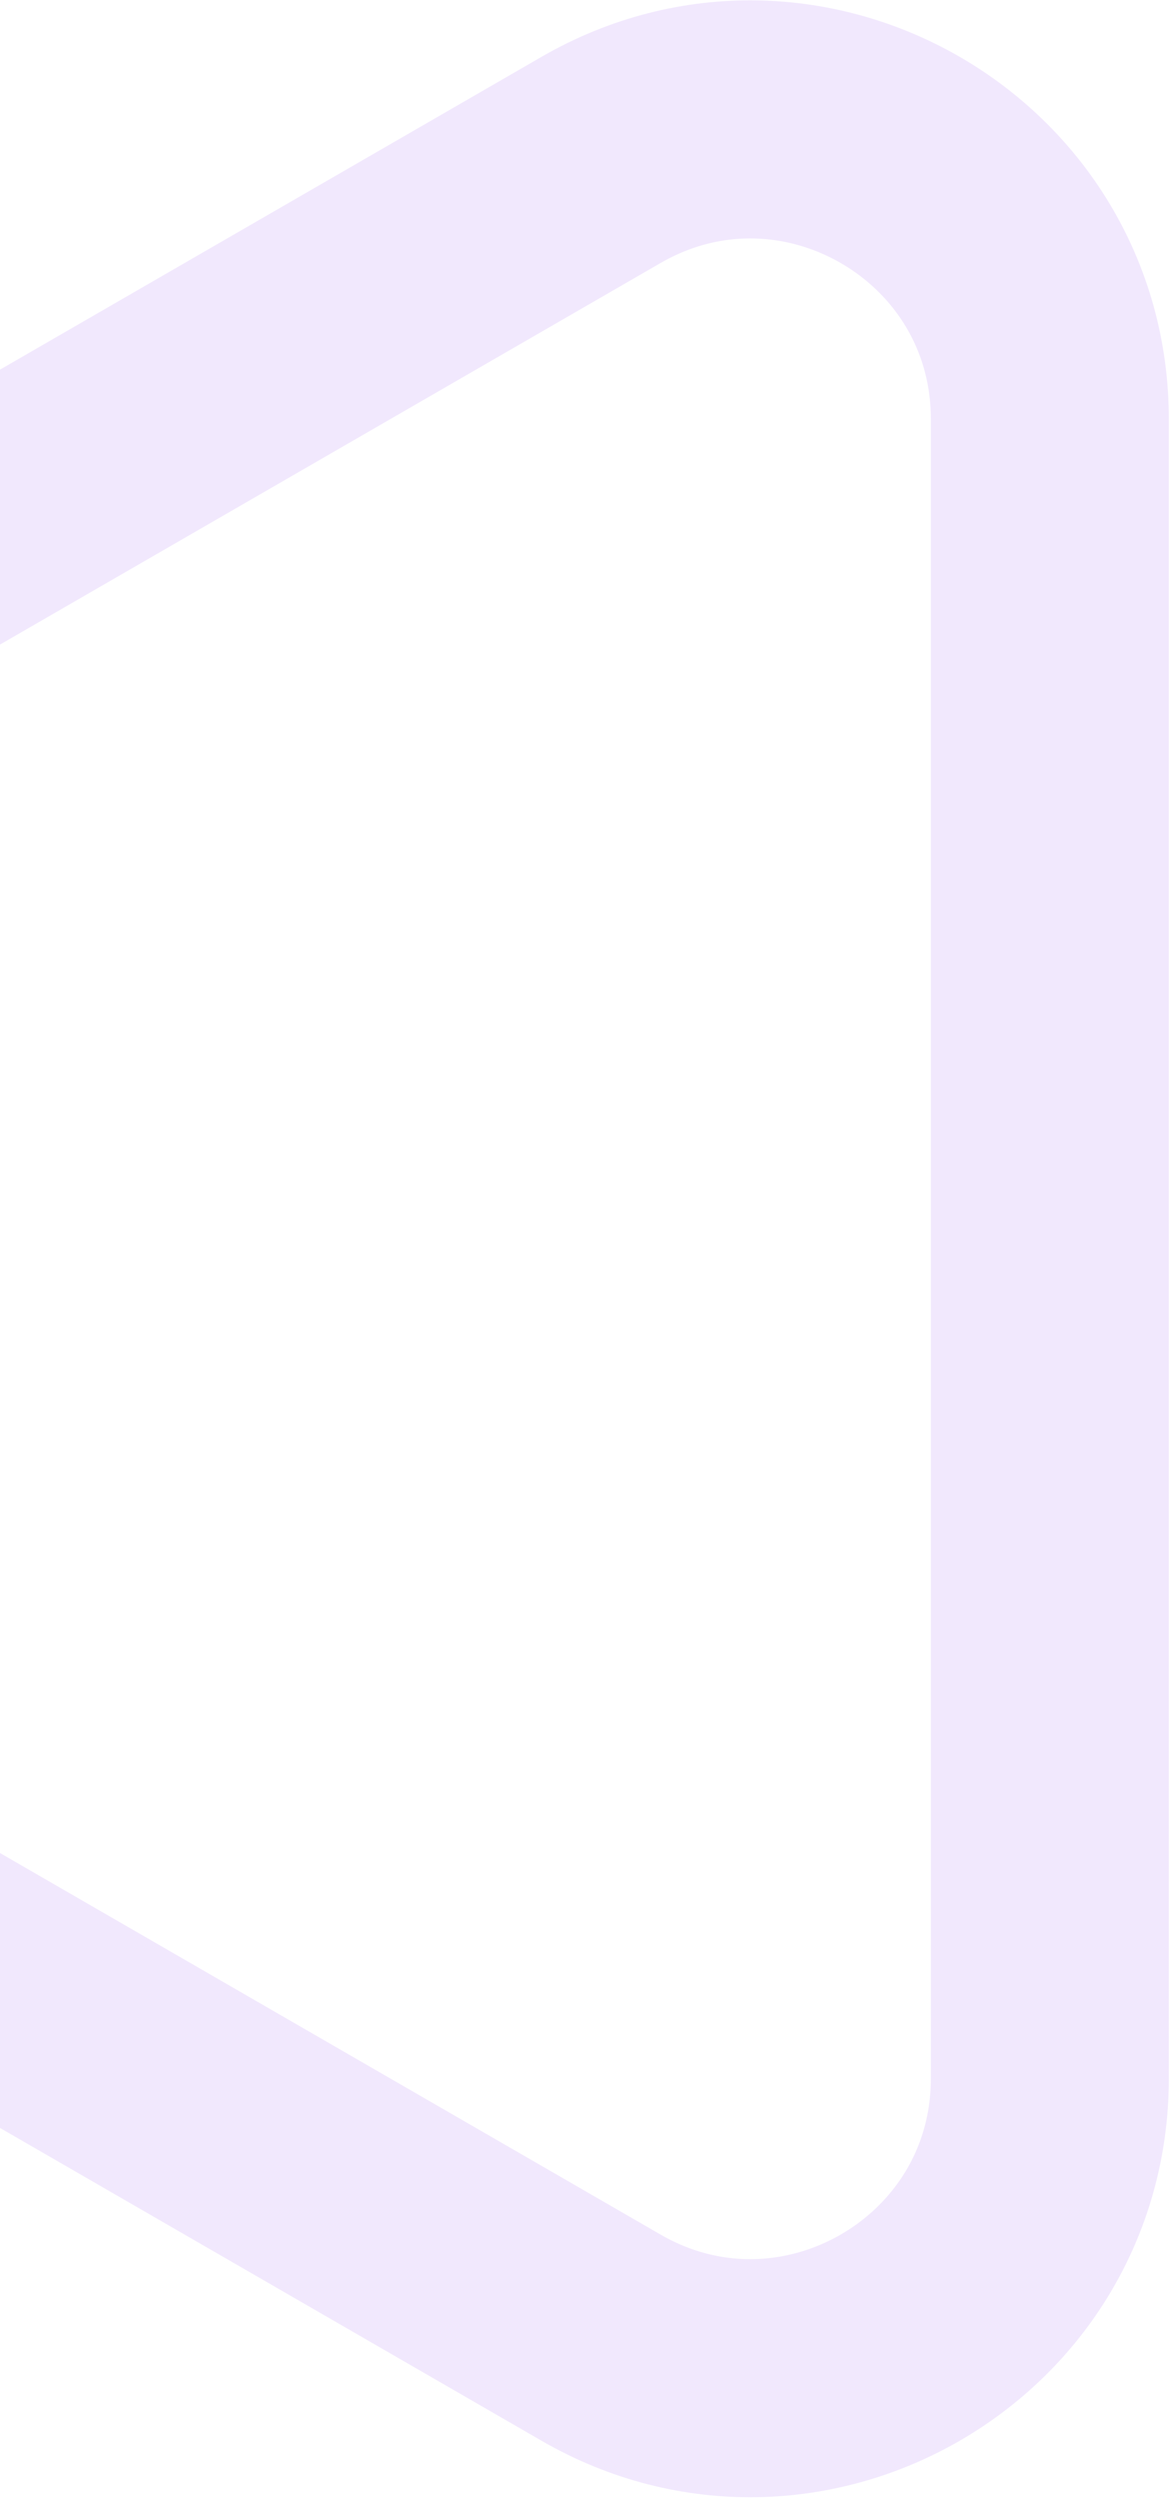 <svg width="148" height="315" viewBox="0 0 148 315" fill="none" xmlns="http://www.w3.org/2000/svg">
<path d="M75.768 20.153C100.914 5.635 132.347 23.783 132.347 52.819L132.347 261.881C132.347 290.917 100.914 309.065 75.768 294.547L-105.285 190.016C-130.431 175.498 -130.431 139.202 -105.285 124.684L75.768 20.153Z" stroke="#6F15EA" stroke-opacity="0.1" stroke-width="30"/>
</svg>
